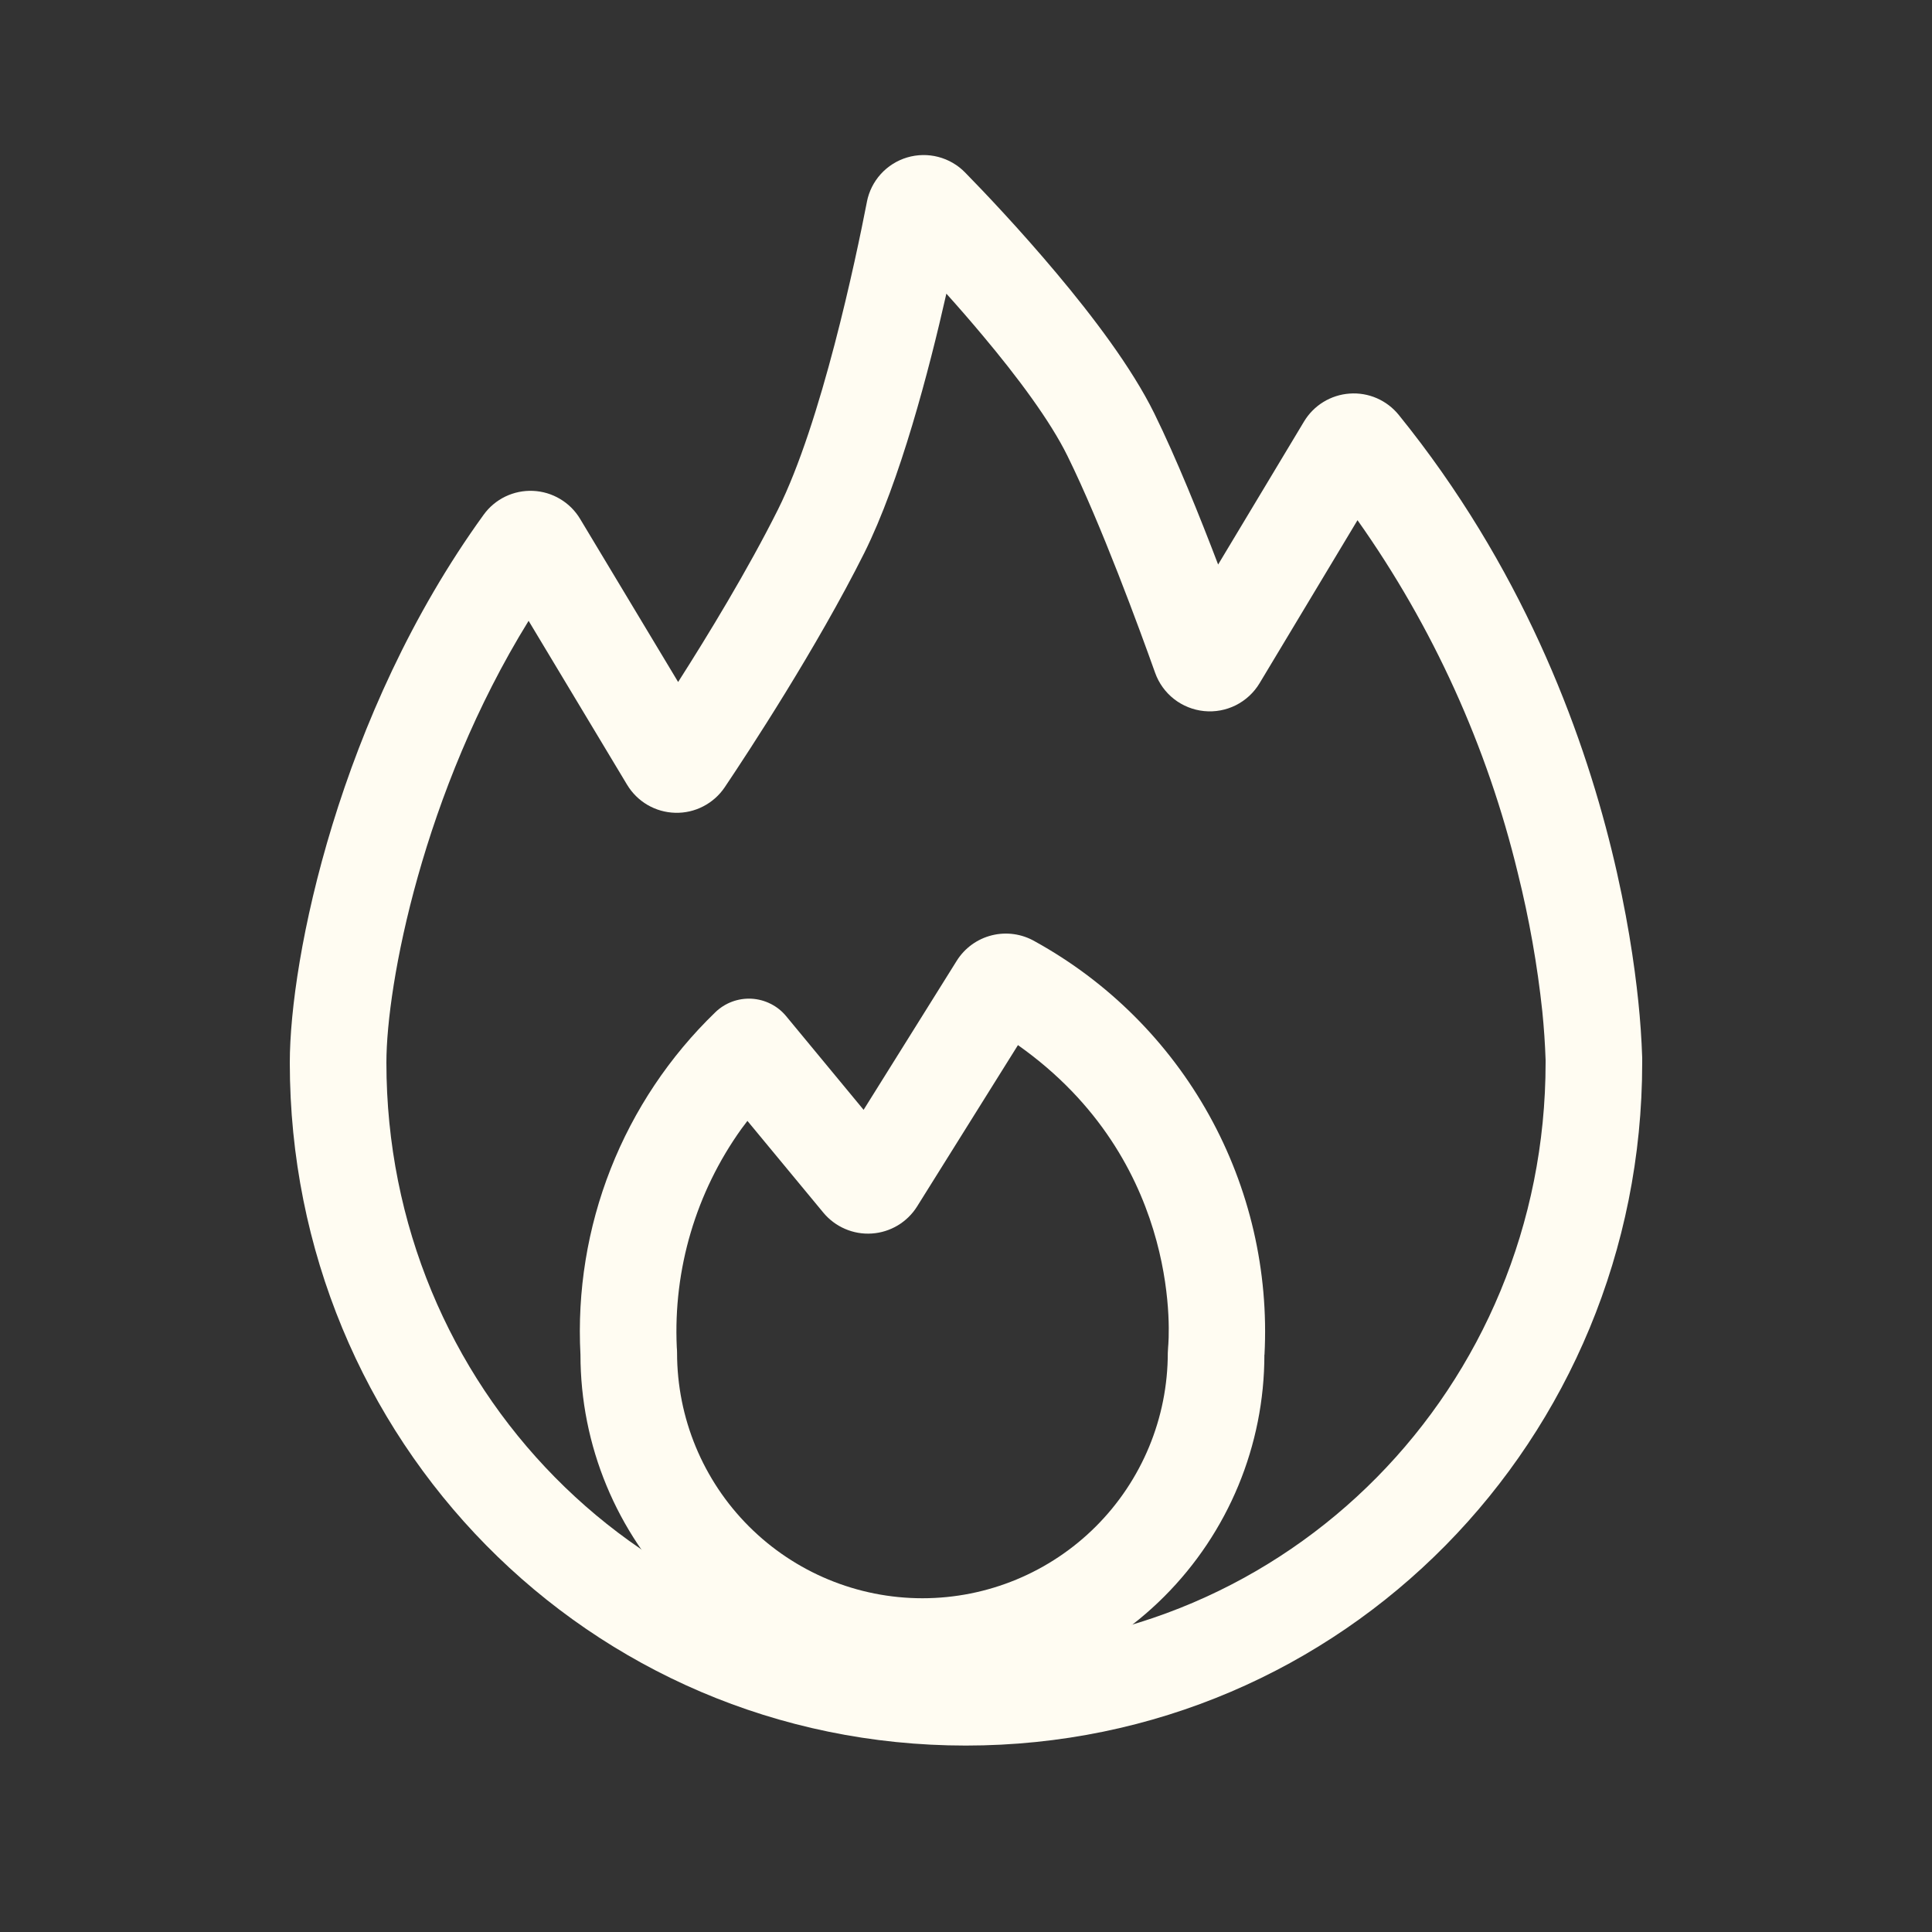 <svg width="56" height="56" viewBox="0 0 56 56" fill="none" xmlns="http://www.w3.org/2000/svg">
<rect x="0" y="0" width="56" height="56" fill="#333333" stroke="none"/>
<g id="pepicons-pencil:fire">
<g id="Group">
<path id="Vector" fill-rule="evenodd" clip-rule="evenodd" d="M36.652 39.267C36.779 36.847 36.222 34.439 35.045 32.32C33.868 30.201 32.118 28.457 29.996 27.286C29.619 27.068 29.172 27.005 28.75 27.11C28.327 27.215 27.962 27.48 27.731 27.849L25.032 32.169L22.786 29.453C22.663 29.304 22.51 29.182 22.337 29.096C22.165 29.009 21.976 28.959 21.783 28.948C21.59 28.938 21.396 28.968 21.215 29.036C21.034 29.104 20.869 29.209 20.731 29.344C19.408 30.622 18.374 32.169 17.7 33.881C17.026 35.593 16.728 37.43 16.825 39.267C16.825 41.896 17.869 44.417 19.728 46.276C21.587 48.135 24.108 49.179 26.737 49.179C29.366 49.179 31.887 48.135 33.746 46.276C35.605 44.417 36.649 41.896 36.649 39.267H36.652ZM21.663 32.491C21.605 32.567 21.547 32.643 21.49 32.721C20.173 34.56 19.513 36.789 19.617 39.049C19.622 39.103 19.625 39.159 19.625 39.214C19.625 41.1 20.374 42.909 21.708 44.243C23.042 45.577 24.851 46.326 26.737 46.326C28.623 46.326 30.432 45.577 31.766 44.243C33.1 42.909 33.849 41.1 33.849 39.214L33.858 39.051C33.877 38.869 34.314 33.863 29.733 30.458C29.658 30.402 29.582 30.347 29.506 30.293L26.583 34.969C26.442 35.195 26.249 35.383 26.021 35.52C25.793 35.656 25.535 35.737 25.27 35.754C25.004 35.772 24.738 35.726 24.494 35.62C24.25 35.515 24.034 35.353 23.864 35.148L21.663 32.488V32.491Z" fill="#FFFCF2"/>
<path id="Vector_2" fill-rule="evenodd" clip-rule="evenodd" d="M25.127 5.852C25.185 5.551 25.325 5.272 25.53 5.045C25.736 4.818 26 4.652 26.293 4.564C26.587 4.477 26.898 4.471 27.195 4.548C27.491 4.625 27.761 4.781 27.975 5.001C28.518 5.555 29.562 6.653 30.623 7.918C31.665 9.159 32.802 10.651 33.457 11.981C34.096 13.28 34.773 14.96 35.308 16.363L37.797 12.219C37.936 11.988 38.128 11.793 38.358 11.652C38.588 11.511 38.849 11.427 39.118 11.408C39.387 11.388 39.657 11.434 39.905 11.541C40.153 11.649 40.371 11.814 40.541 12.023C44.078 16.391 45.839 21.07 46.715 24.643C47.155 26.432 47.376 27.952 47.488 29.033C47.544 29.573 47.582 30.115 47.6 30.657V30.8C47.6 41.712 38.945 50.596 27.994 50.596C17.046 50.596 8.4 41.714 8.4 30.8C8.4 27.796 9.819 20.72 14.02 14.918C14.182 14.694 14.398 14.514 14.647 14.393C14.897 14.273 15.172 14.216 15.449 14.228C15.726 14.24 15.995 14.32 16.233 14.462C16.472 14.603 16.671 14.801 16.814 15.039L19.656 19.768C20.518 18.418 21.672 16.523 22.548 14.773C23.808 12.253 24.808 7.501 25.127 5.855V5.852ZM27.431 8.512C26.925 10.752 26.087 13.95 25.052 16.027C23.674 18.779 21.689 21.803 21.006 22.82C20.848 23.054 20.634 23.244 20.383 23.373C20.133 23.503 19.853 23.567 19.572 23.559C19.29 23.552 19.014 23.474 18.77 23.332C18.527 23.19 18.323 22.989 18.177 22.747L15.322 17.995C12.253 22.96 11.2 28.54 11.2 30.8C11.2 40.202 18.631 47.79 27.994 47.79C37.36 47.79 44.8 40.202 44.8 30.8V30.721C44.784 30.253 44.752 29.785 44.705 29.319C44.561 27.968 44.324 26.63 43.996 25.312C43.109 21.637 41.532 18.164 39.348 15.078L36.509 19.804C36.345 20.077 36.106 20.298 35.822 20.441C35.537 20.584 35.217 20.643 34.9 20.611C34.583 20.579 34.281 20.458 34.03 20.262C33.779 20.066 33.589 19.802 33.482 19.502C33.029 18.231 31.917 15.195 30.943 13.219C30.447 12.208 29.498 10.931 28.479 9.719C28.137 9.311 27.787 8.907 27.431 8.512Z" fill="#FFFCF2"/>
</g>
</g>
</svg>
